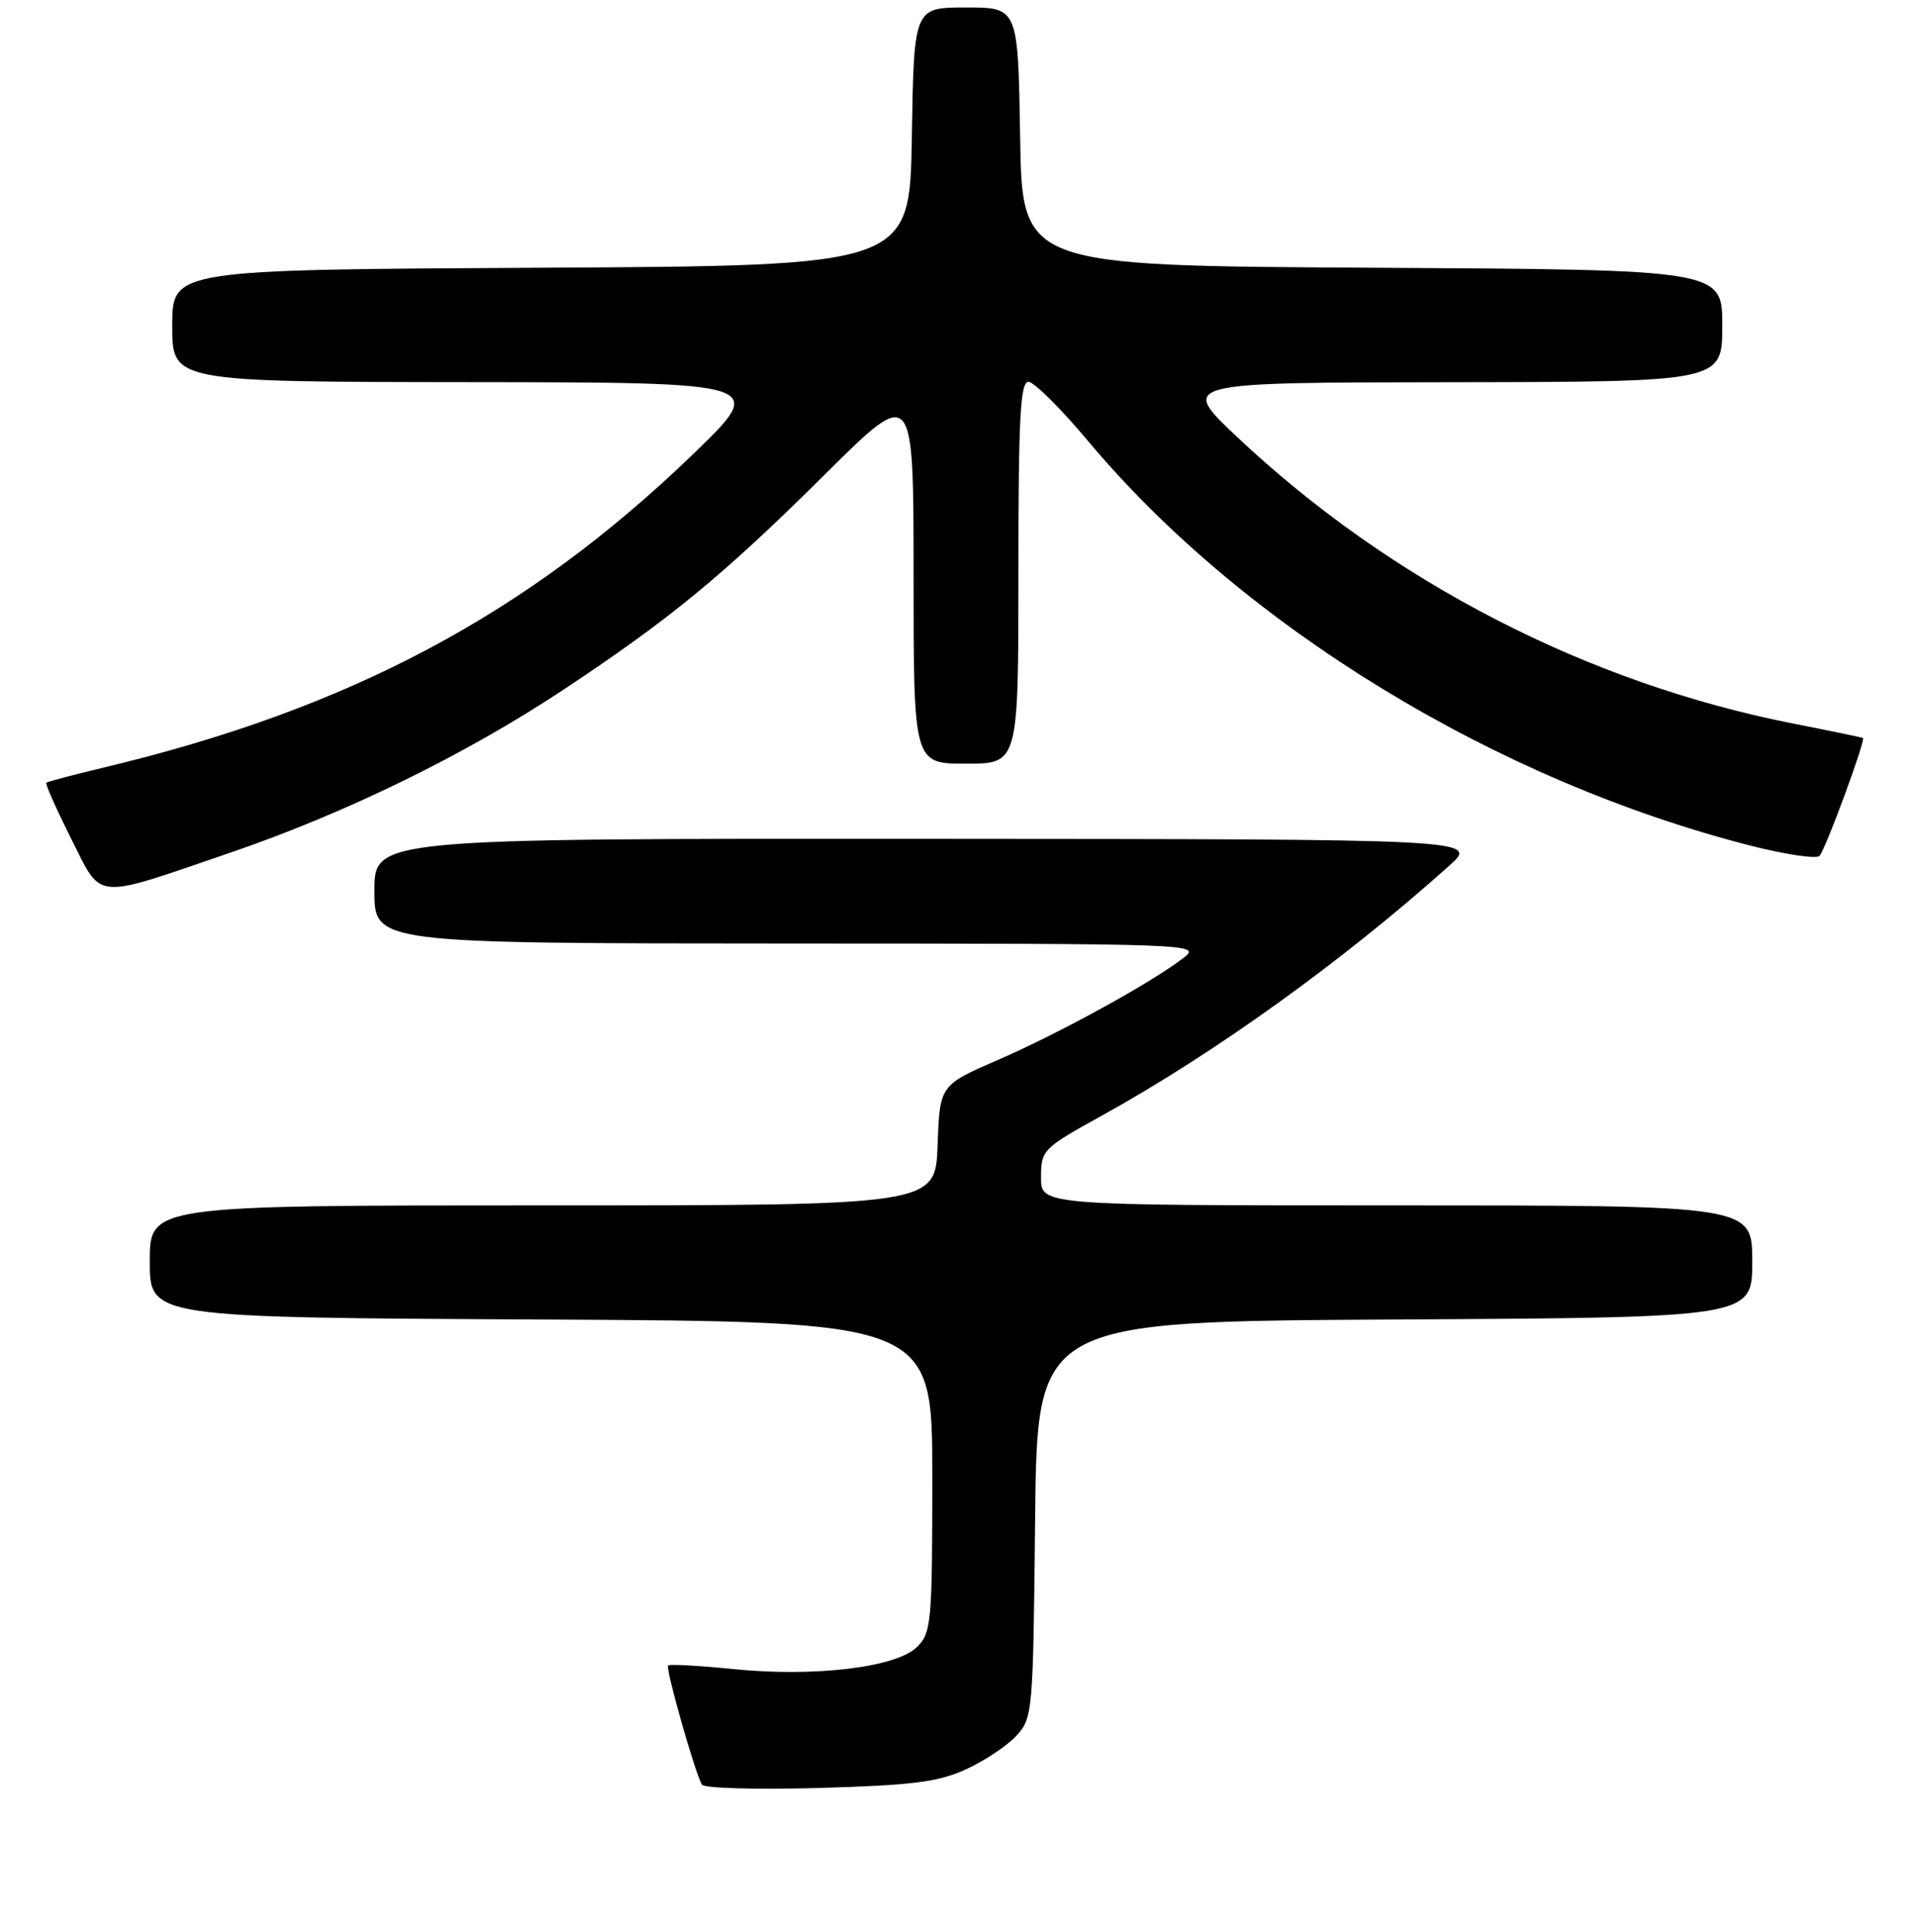 <?xml version="1.0" encoding="UTF-8" standalone="no"?>
<!DOCTYPE svg PUBLIC "-//W3C//DTD SVG 1.1//EN" "http://www.w3.org/Graphics/SVG/1.1/DTD/svg11.dtd" >
<svg xmlns="http://www.w3.org/2000/svg" xmlns:xlink="http://www.w3.org/1999/xlink" version="1.1" viewBox="0 0 256 258">
 <g >
 <path fill="currentColor"
d=" M 129.00 236.32 C 131.47 235.19 134.50 233.18 135.73 231.84 C 137.91 229.47 137.97 228.75 138.23 202.95 C 138.50 176.50 138.50 176.50 186.25 176.24 C 234.00 175.98 234.00 175.98 234.00 168.49 C 234.00 161.00 234.00 161.00 186.50 161.00 C 139.00 161.00 139.00 161.00 139.02 157.25 C 139.03 153.60 139.24 153.38 147.16 149.00 C 162.23 140.66 179.25 128.42 193.50 115.66 C 197.50 112.08 197.50 112.08 123.75 112.04 C 50.00 112.00 50.00 112.00 50.00 119.00 C 50.00 126.00 50.00 126.00 105.25 126.02 C 160.05 126.04 160.48 126.06 158.00 127.98 C 153.76 131.25 141.52 137.98 133.31 141.55 C 125.50 144.94 125.50 144.94 125.21 152.97 C 124.92 161.00 124.92 161.00 72.46 161.00 C 20.00 161.00 20.00 161.00 20.00 168.49 C 20.00 175.98 20.00 175.98 72.25 176.24 C 124.50 176.50 124.50 176.50 124.50 197.22 C 124.50 216.71 124.38 218.07 122.47 219.97 C 119.74 222.71 108.78 224.03 97.93 222.93 C 93.33 222.47 89.41 222.25 89.22 222.45 C 88.84 222.83 92.83 236.86 93.74 238.37 C 94.03 238.85 101.07 239.04 109.38 238.81 C 121.88 238.45 125.28 238.02 129.00 236.32 Z  M 31.00 113.80 C 46.20 108.59 62.10 100.81 75.00 92.28 C 89.47 82.71 96.58 76.85 110.25 63.28 C 122.00 51.61 122.00 51.61 122.00 76.80 C 122.00 102.00 122.00 102.00 129.00 102.00 C 136.00 102.00 136.00 102.00 136.00 76.50 C 136.00 55.85 136.25 51.00 137.34 51.00 C 138.08 51.00 141.65 54.55 145.28 58.88 C 166.06 83.70 199.75 104.28 233.89 112.98 C 238.51 114.15 242.60 114.75 242.99 114.31 C 243.83 113.35 249.18 98.79 248.78 98.57 C 248.63 98.49 244.45 97.62 239.50 96.65 C 211.99 91.24 185.73 77.70 165.19 58.35 C 157.50 51.09 157.50 51.09 193.75 51.05 C 230.00 51.00 230.00 51.00 230.00 43.51 C 230.00 36.02 230.00 36.02 183.25 35.76 C 136.50 35.50 136.50 35.50 136.23 18.25 C 135.95 1.00 135.95 1.00 129.00 1.00 C 122.05 1.00 122.05 1.00 121.77 18.25 C 121.50 35.50 121.50 35.50 72.25 35.76 C 23.00 36.02 23.00 36.02 23.00 43.51 C 23.00 51.00 23.00 51.00 62.75 51.04 C 102.50 51.08 102.50 51.08 92.42 60.79 C 70.31 82.09 46.65 94.67 14.00 102.48 C 9.88 103.47 6.36 104.39 6.19 104.54 C 6.01 104.68 7.50 108.02 9.48 111.97 C 13.72 120.37 12.20 120.24 31.00 113.80 Z "/>
</g>
</svg>